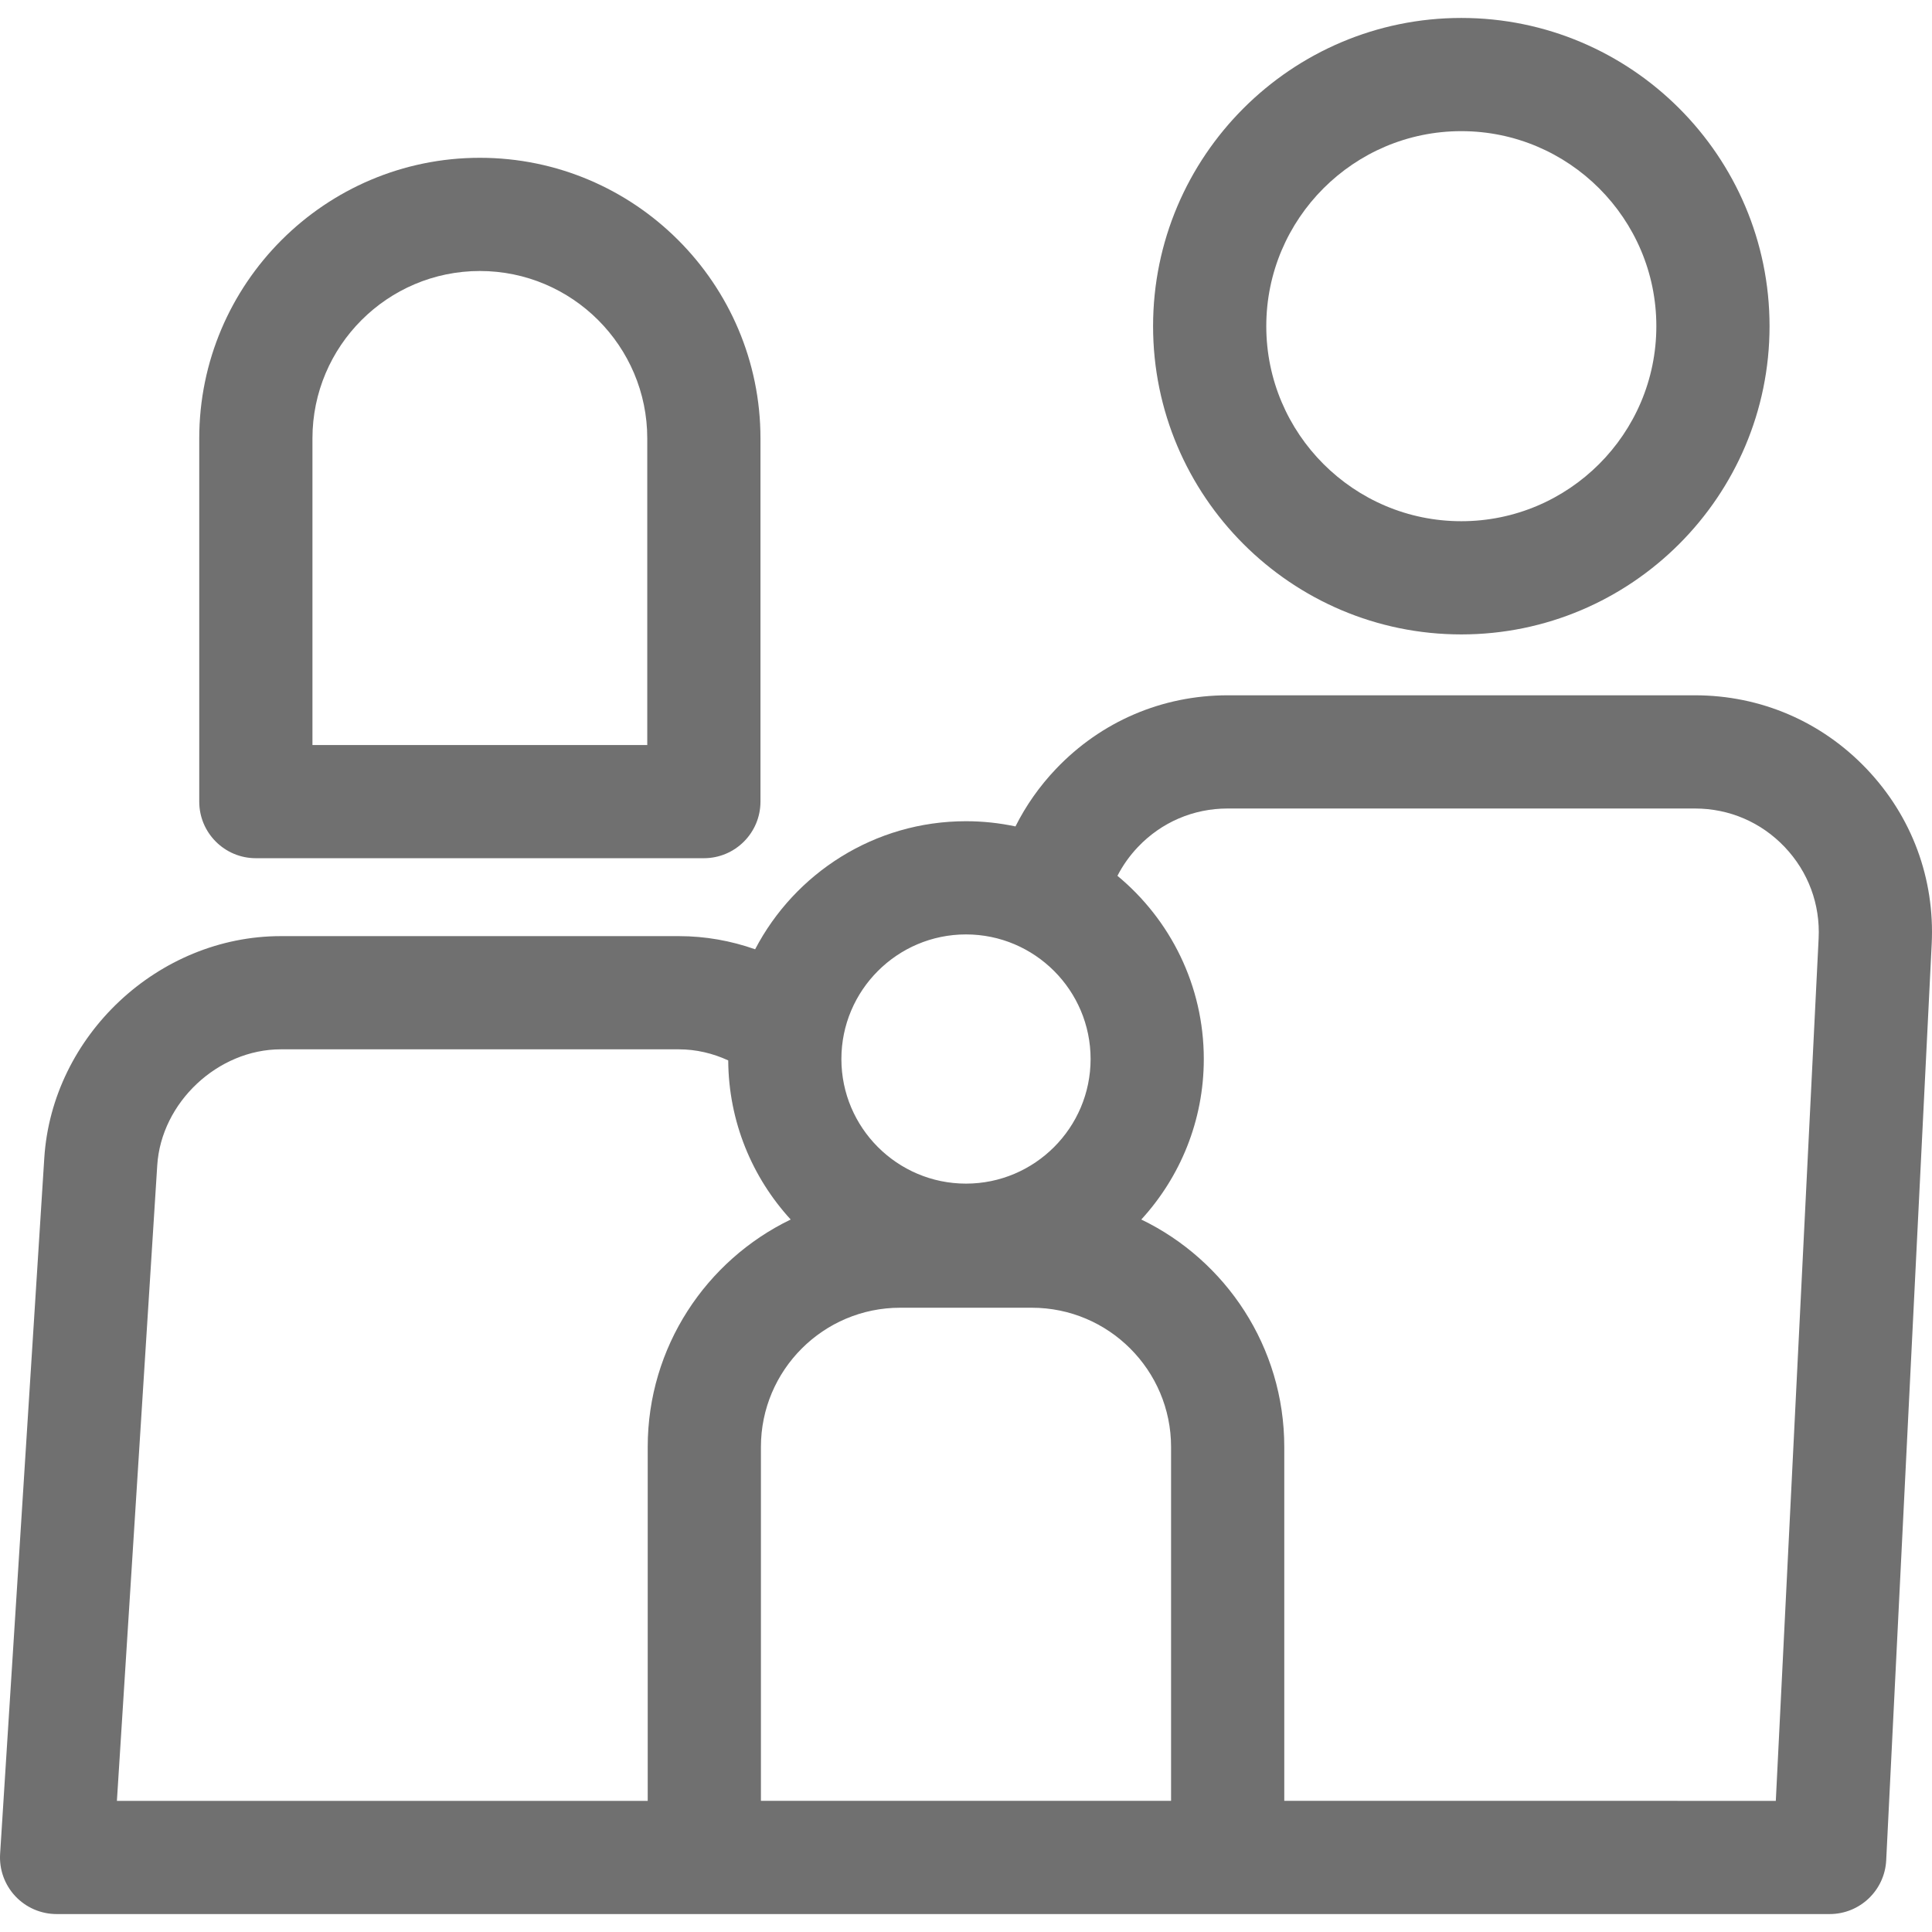 <?xml version="1.0"?>
<svg xmlns="http://www.w3.org/2000/svg" xmlns:xlink="http://www.w3.org/1999/xlink" version="1.1" id="Capa_1" x="0px" y="0px" viewBox="0 0 512.002 512.002" style="enable-background:new 0 0 512.002 512.002;" xml:space="preserve" width="512px" height="512px" class=""><g><g>
	<g>
		<path d="M127.168,41.818c-41.006,0-74.366,33.36-74.366,74.366v96.251c0,8.284,6.716,15,15,15h118.732c8.284,0,15-6.716,15-15    v-96.251C201.534,75.178,168.174,41.818,127.168,41.818z M171.534,197.435H82.802v-81.251c0-24.464,19.902-44.366,44.366-44.366    c24.464,0,44.366,19.902,44.366,44.366V197.435z" data-original="#000000" class="active-path" data-old_color="#000000" fill="#707070"/>
	</g>
</g><g>
	<g>
		<path d="M494.688,203.776c-11.975-12.583-28.136-19.514-45.507-19.514H325.347c-17.371,0-33.532,6.931-45.507,19.514    c-4.382,4.605-7.971,9.736-10.729,15.237c-4.231-0.899-8.615-1.381-13.111-1.381c-24.264,0-45.354,13.791-55.882,33.939    c-6.387-2.252-13.194-3.487-20.207-3.487H74.424c-32.509,0-60.632,26.395-62.69,58.837L0.03,491.297    c-0.263,4.135,1.197,8.194,4.032,11.216c2.836,3.021,6.794,4.734,10.938,4.734h469.886c7.995,0,14.585-6.271,14.981-14.256    l12.055-242.797C512.783,232.846,506.663,216.36,494.688,203.776z M255.999,247.631c18.208,0,33.021,14.813,33.021,33.021    s-14.813,33.021-33.021,33.021s-33.021-14.813-33.021-33.021S237.791,247.631,255.999,247.631z M171.652,383.455v93.793H30.982    v-0.001l10.69-168.426c1.058-16.661,16.056-30.737,32.751-30.737H179.91c4.571,0,9.012,1.061,13.078,2.936    c0.094,16.234,6.352,31.031,16.554,42.165C187.142,334.007,171.652,356.956,171.652,383.455z M310.347,477.247H201.653v-93.793    c0-20.341,16.548-36.889,36.889-36.889h34.916c20.341,0,36.889,16.548,36.889,36.889V477.247z M481.957,248.707l-11.347,228.54    H340.347v-93.793c0-26.499-15.49-49.448-37.89-60.269c10.279-11.218,16.563-26.154,16.563-42.532    c0-19.514-8.916-36.983-22.887-48.552c1.419-2.753,3.235-5.327,5.439-7.644c6.256-6.574,14.698-10.194,23.773-10.194H449.18    c9.075,0,17.518,3.62,23.773,10.194C479.208,231.031,482.407,239.644,481.957,248.707z" data-original="#000000" class="active-path" data-old_color="#000000" fill="#707070"/>
	</g>
</g><g>
	<g>
		<path d="M387.264,4.756c-45.041,0-81.685,36.644-81.685,81.686c0,45.041,36.644,81.685,81.685,81.685    c45.042,0,81.686-36.644,81.686-81.685C468.95,41.4,432.306,4.756,387.264,4.756z M387.264,138.128    c-28.499,0-51.685-23.186-51.685-51.685c0-28.499,23.186-51.686,51.685-51.686c28.5,0,51.686,23.187,51.686,51.686    C438.95,114.942,415.764,138.128,387.264,138.128z" data-original="#000000" class="active-path" data-old_color="#000000" fill="#707070"/>
	</g>
</g></g> </svg>
